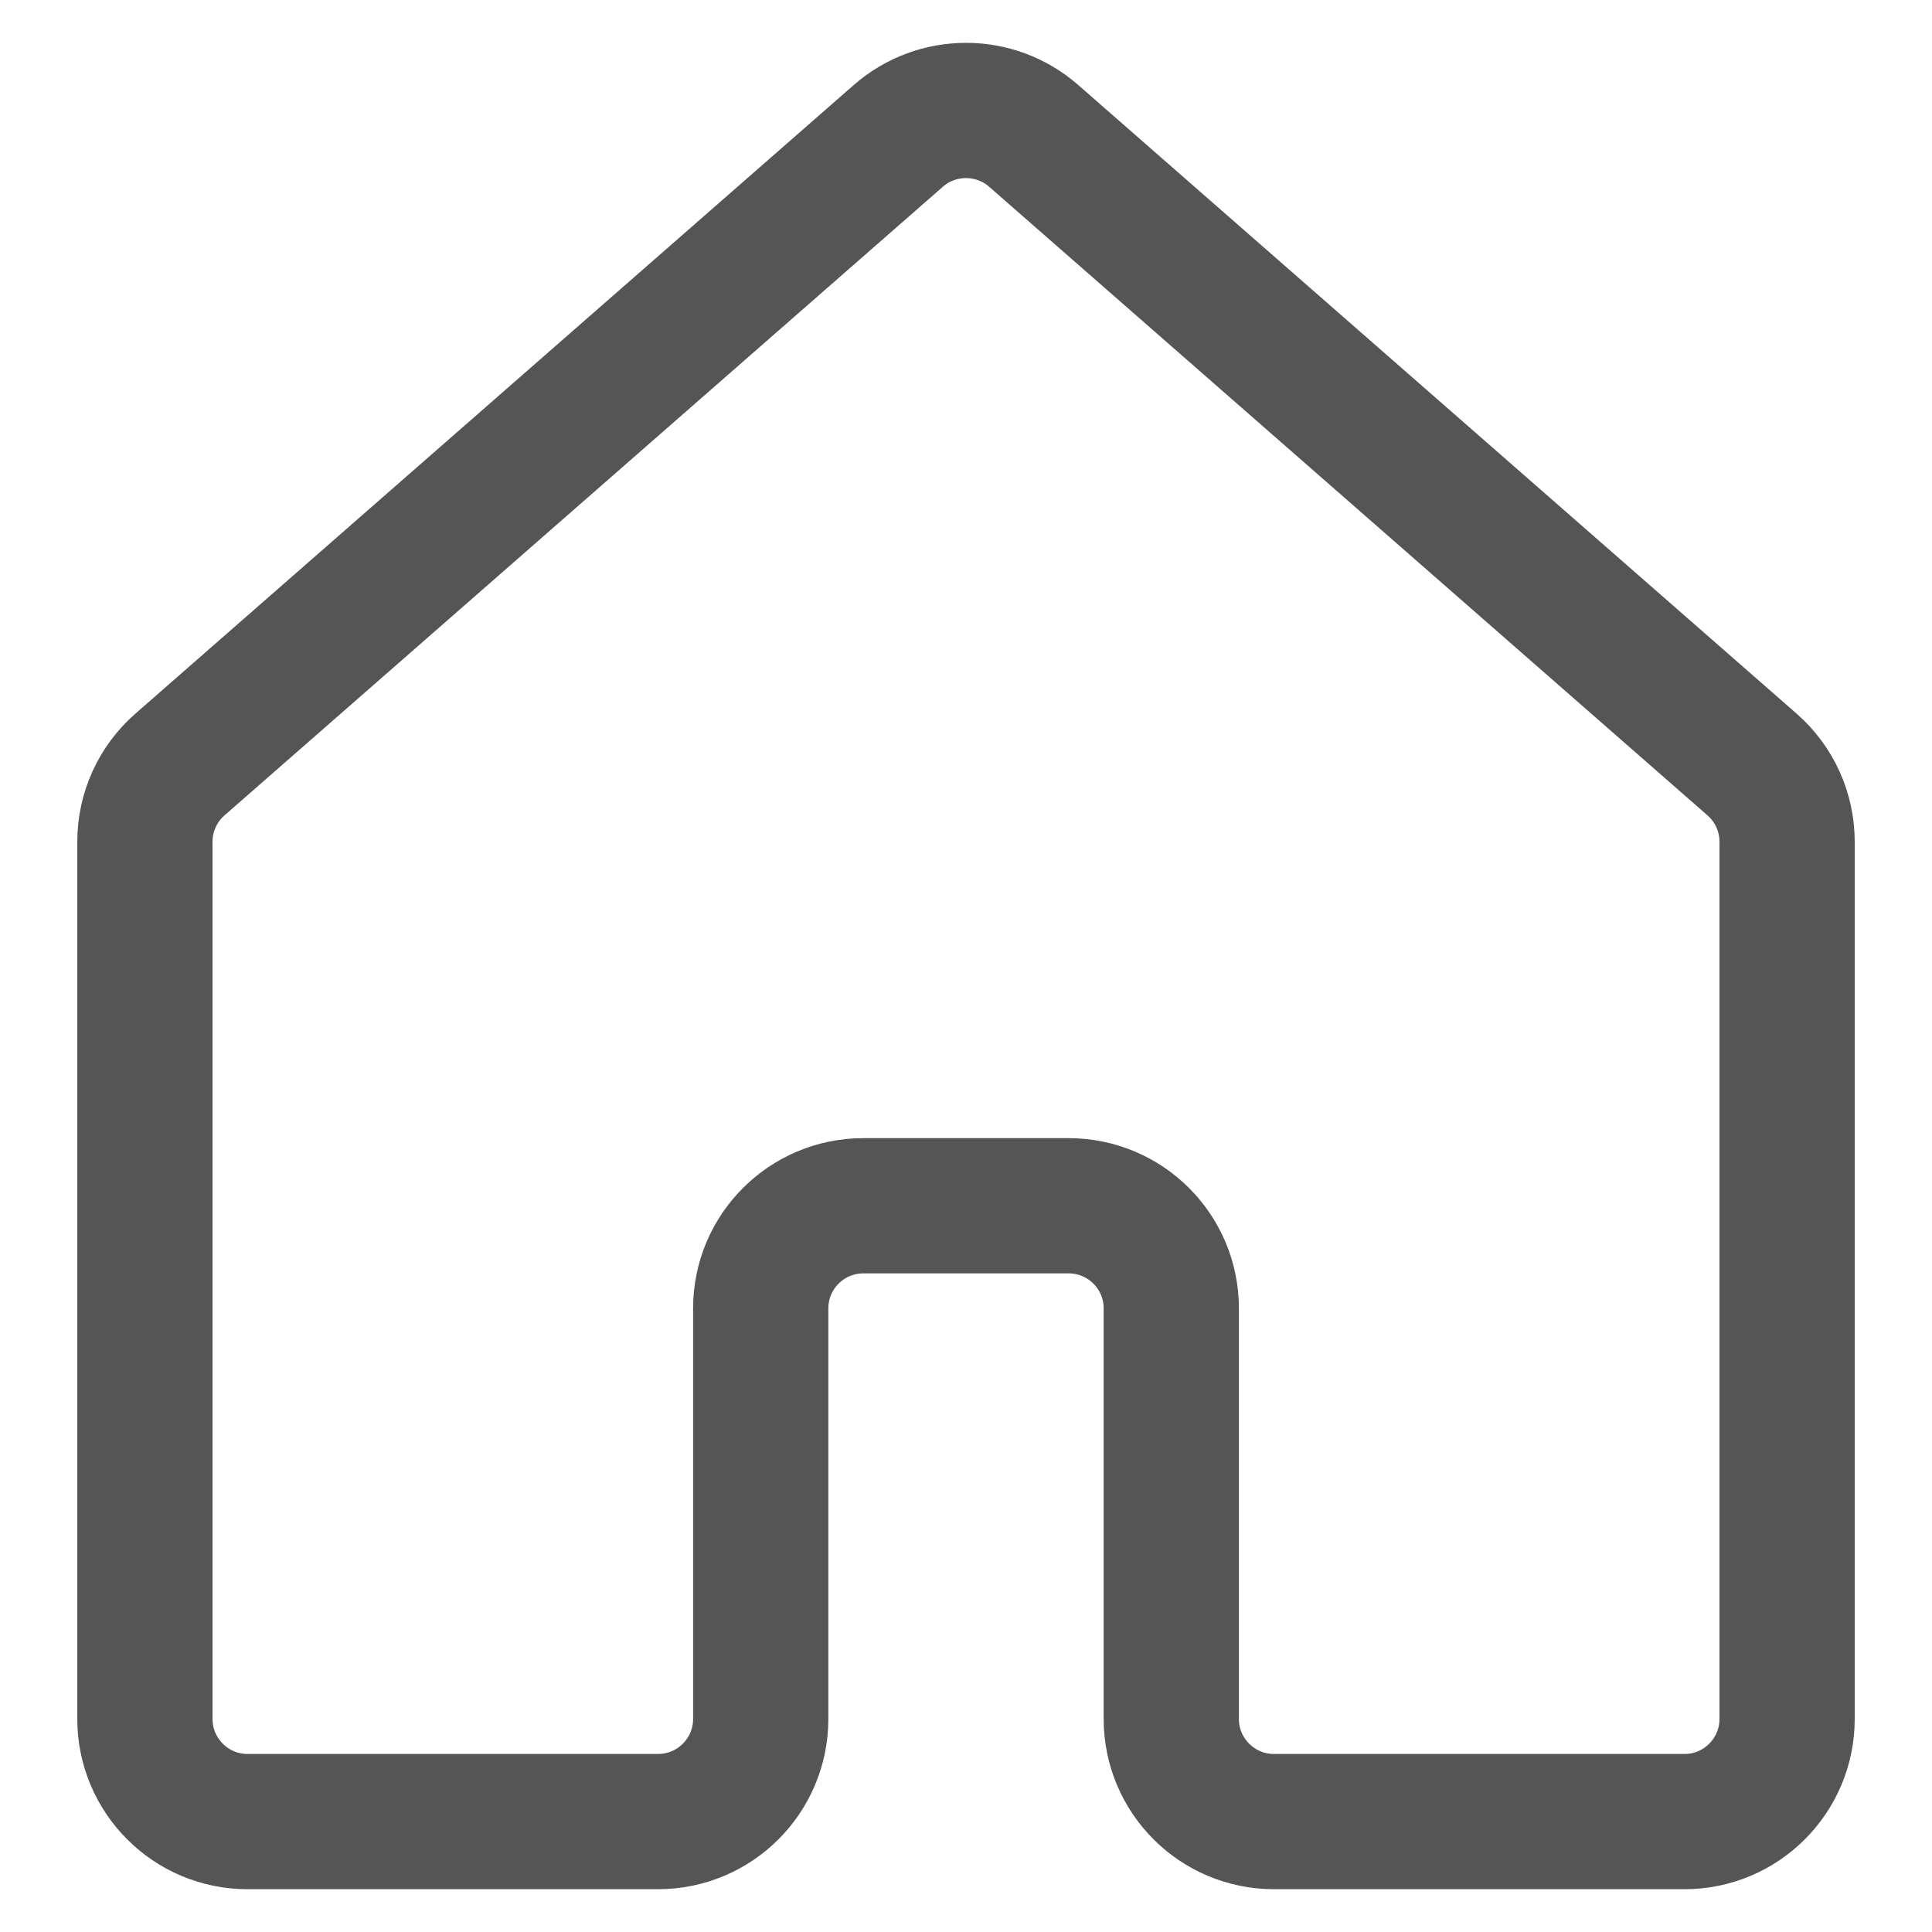 <svg width="20" height="20" viewBox="0 0 20 20" fill="none" xmlns="http://www.w3.org/2000/svg">
<path d="M18.137 7.914L10.7 1.406C10.299 1.056 9.701 1.056 9.3 1.406L1.863 7.914C1.632 8.116 1.5 8.407 1.5 8.714V17.794C1.5 18.381 1.976 18.857 2.562 18.857H6.812C7.399 18.857 7.875 18.381 7.875 17.794V13.544C7.875 12.957 8.351 12.482 8.938 12.482H11.062C11.649 12.482 12.125 12.957 12.125 13.544V17.794C12.125 18.381 12.601 18.857 13.188 18.857H17.438C18.024 18.857 18.5 18.381 18.5 17.794V8.714C18.5 8.407 18.368 8.116 18.137 7.914Z" stroke="#555555" stroke-width="1.4" stroke-linecap="round" stroke-linejoin="round"/>
</svg>
